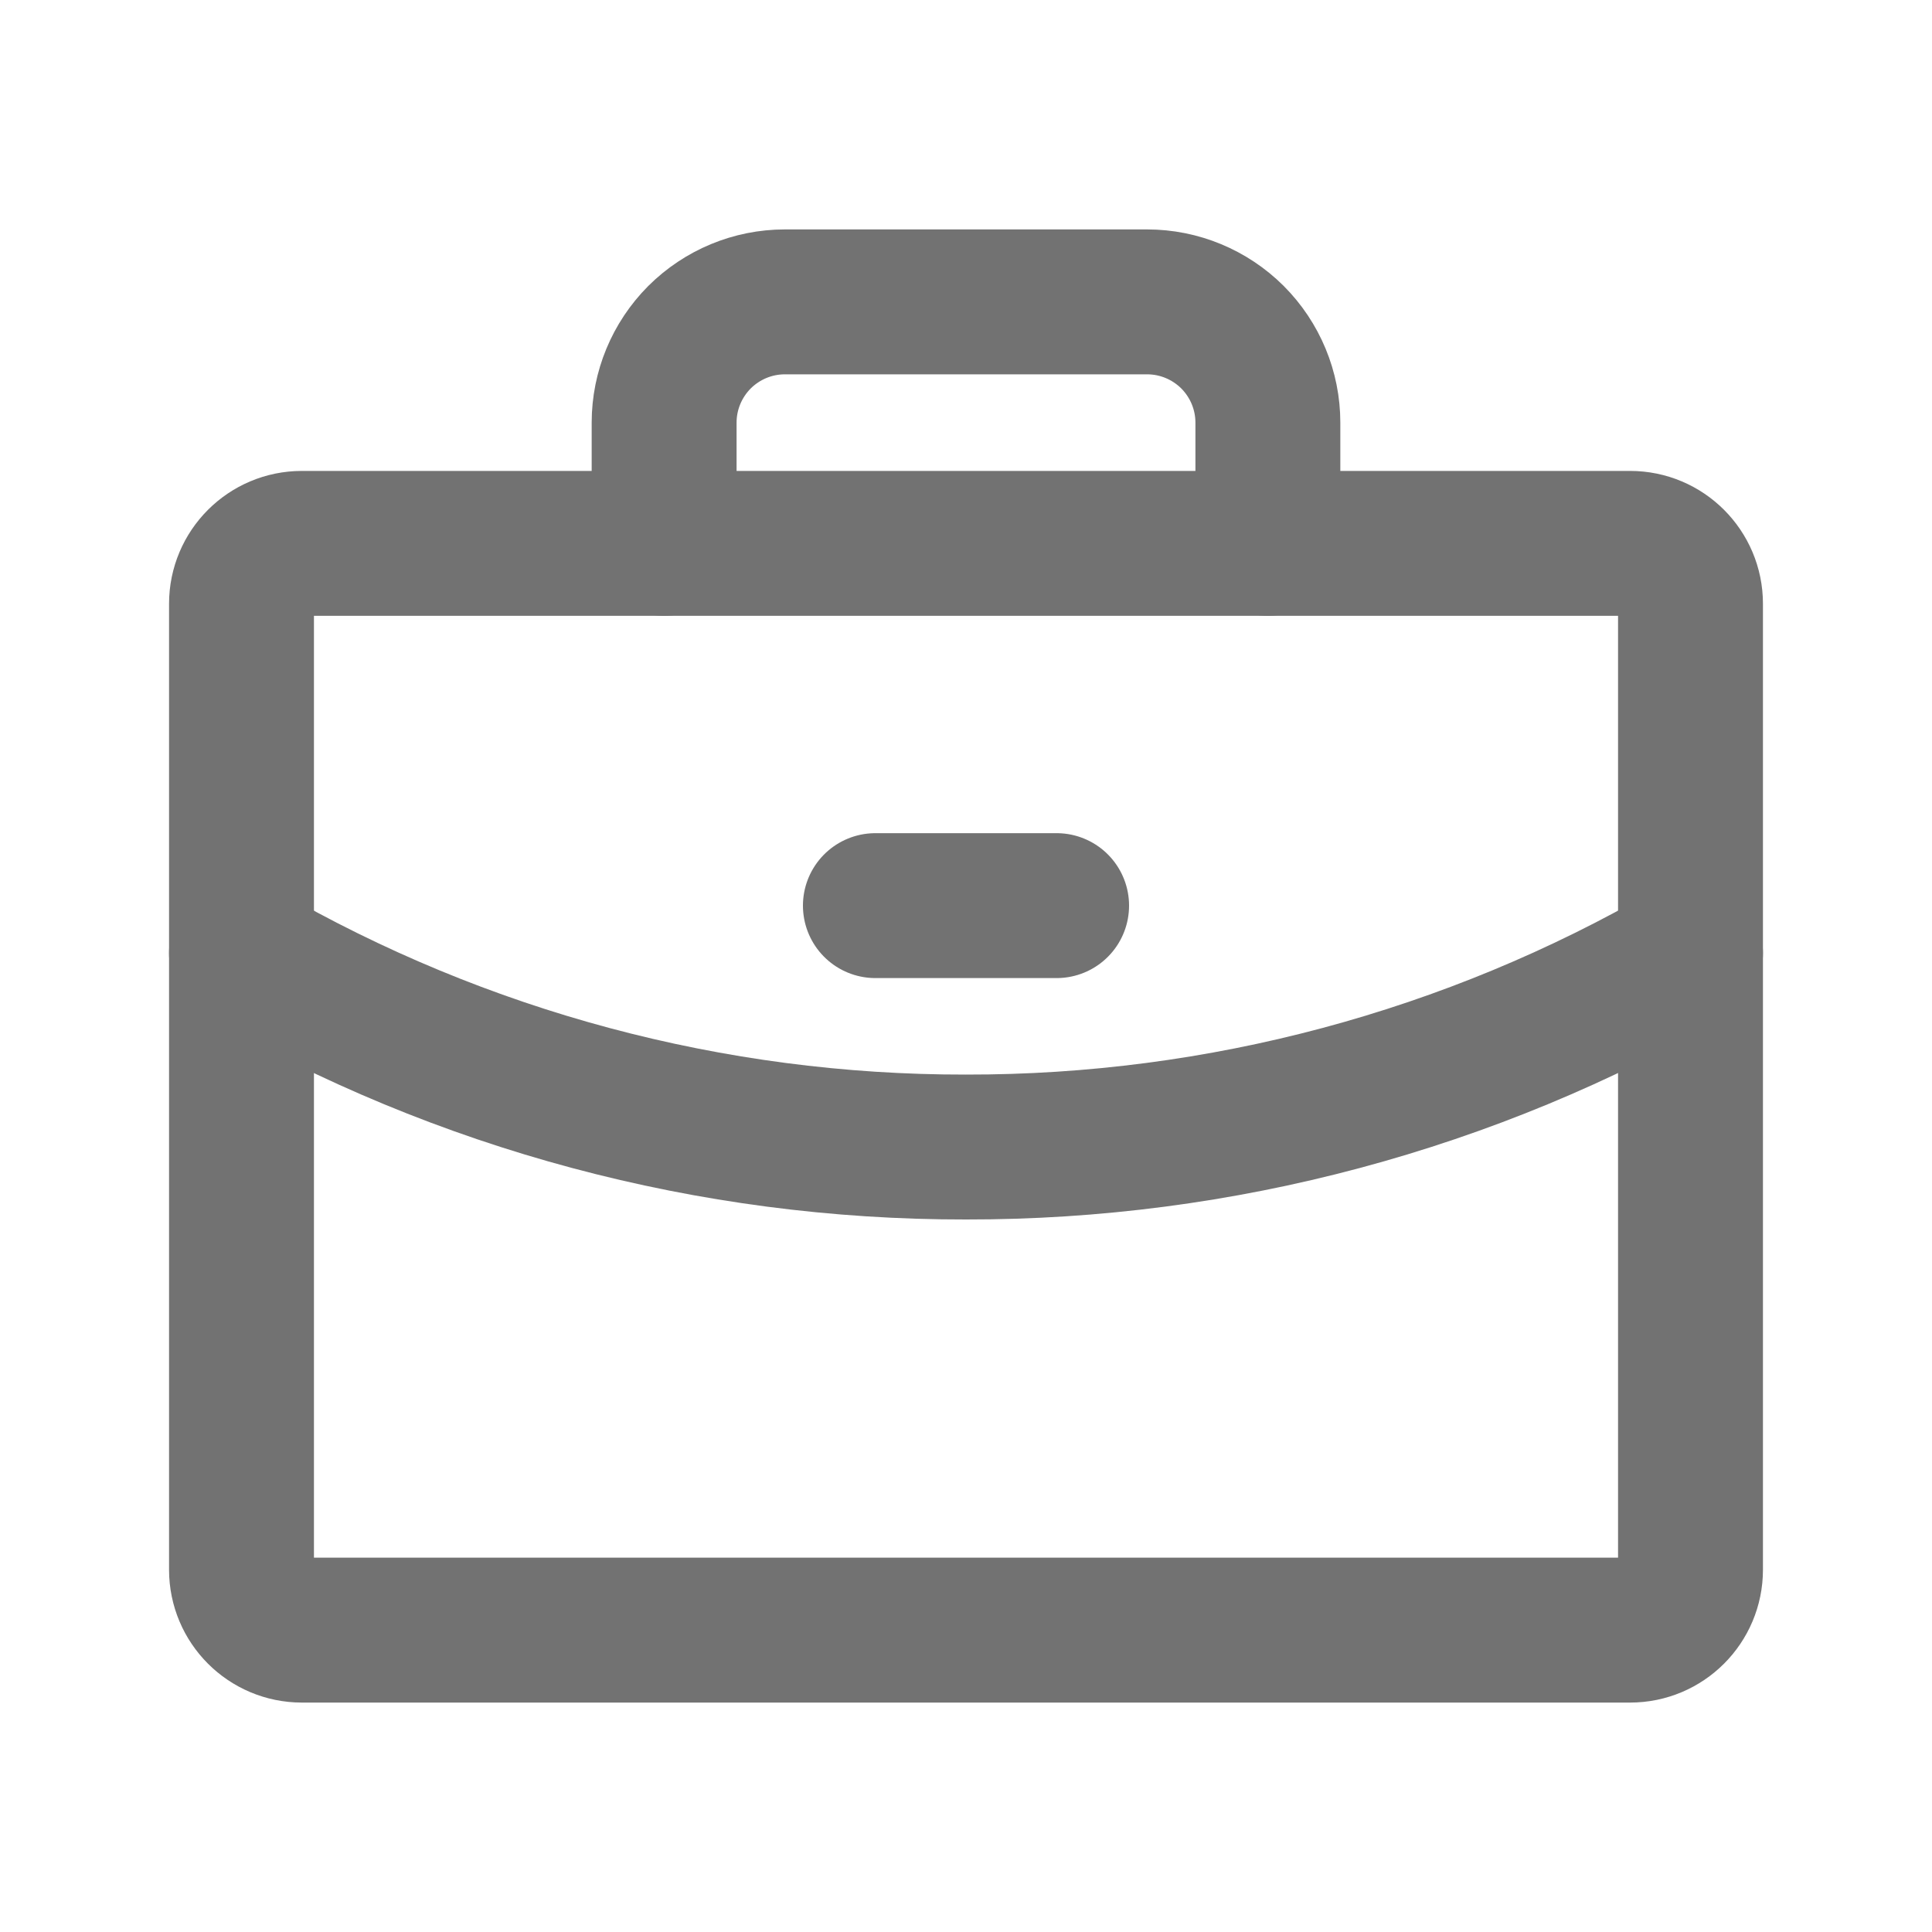 <svg width="20" height="20" viewBox="0 0 20 20" fill="none" xmlns="http://www.w3.org/2000/svg">
<path d="M16.875 5.625H3.125C2.78 5.625 2.5 5.905 2.5 6.25V16.25C2.5 16.595 2.78 16.875 3.125 16.875H16.875C17.22 16.875 17.5 16.595 17.5 16.25V6.25C17.5 5.905 17.22 5.625 16.875 5.625Z" stroke="#727272" stroke-width="1.5" stroke-linecap="round" stroke-linejoin="round"/>
<path d="M13.125 5.625V4.375C13.125 4.043 12.993 3.726 12.759 3.491C12.524 3.257 12.207 3.125 11.875 3.125H8.125C7.793 3.125 7.476 3.257 7.241 3.491C7.007 3.726 6.875 4.043 6.875 4.375V5.625" stroke="#727272" stroke-width="1.5" stroke-linecap="round" stroke-linejoin="round"/>
<path d="M17.5 9.867C15.221 11.186 12.633 11.878 9.999 11.874C7.366 11.878 4.779 11.186 2.5 9.868" stroke="#727272" stroke-width="1.5" stroke-linecap="round" stroke-linejoin="round"/>
<path d="M9.062 9.375H10.938" stroke="#727272" stroke-width="1.5" stroke-linecap="round" stroke-linejoin="round"/>
</svg>
